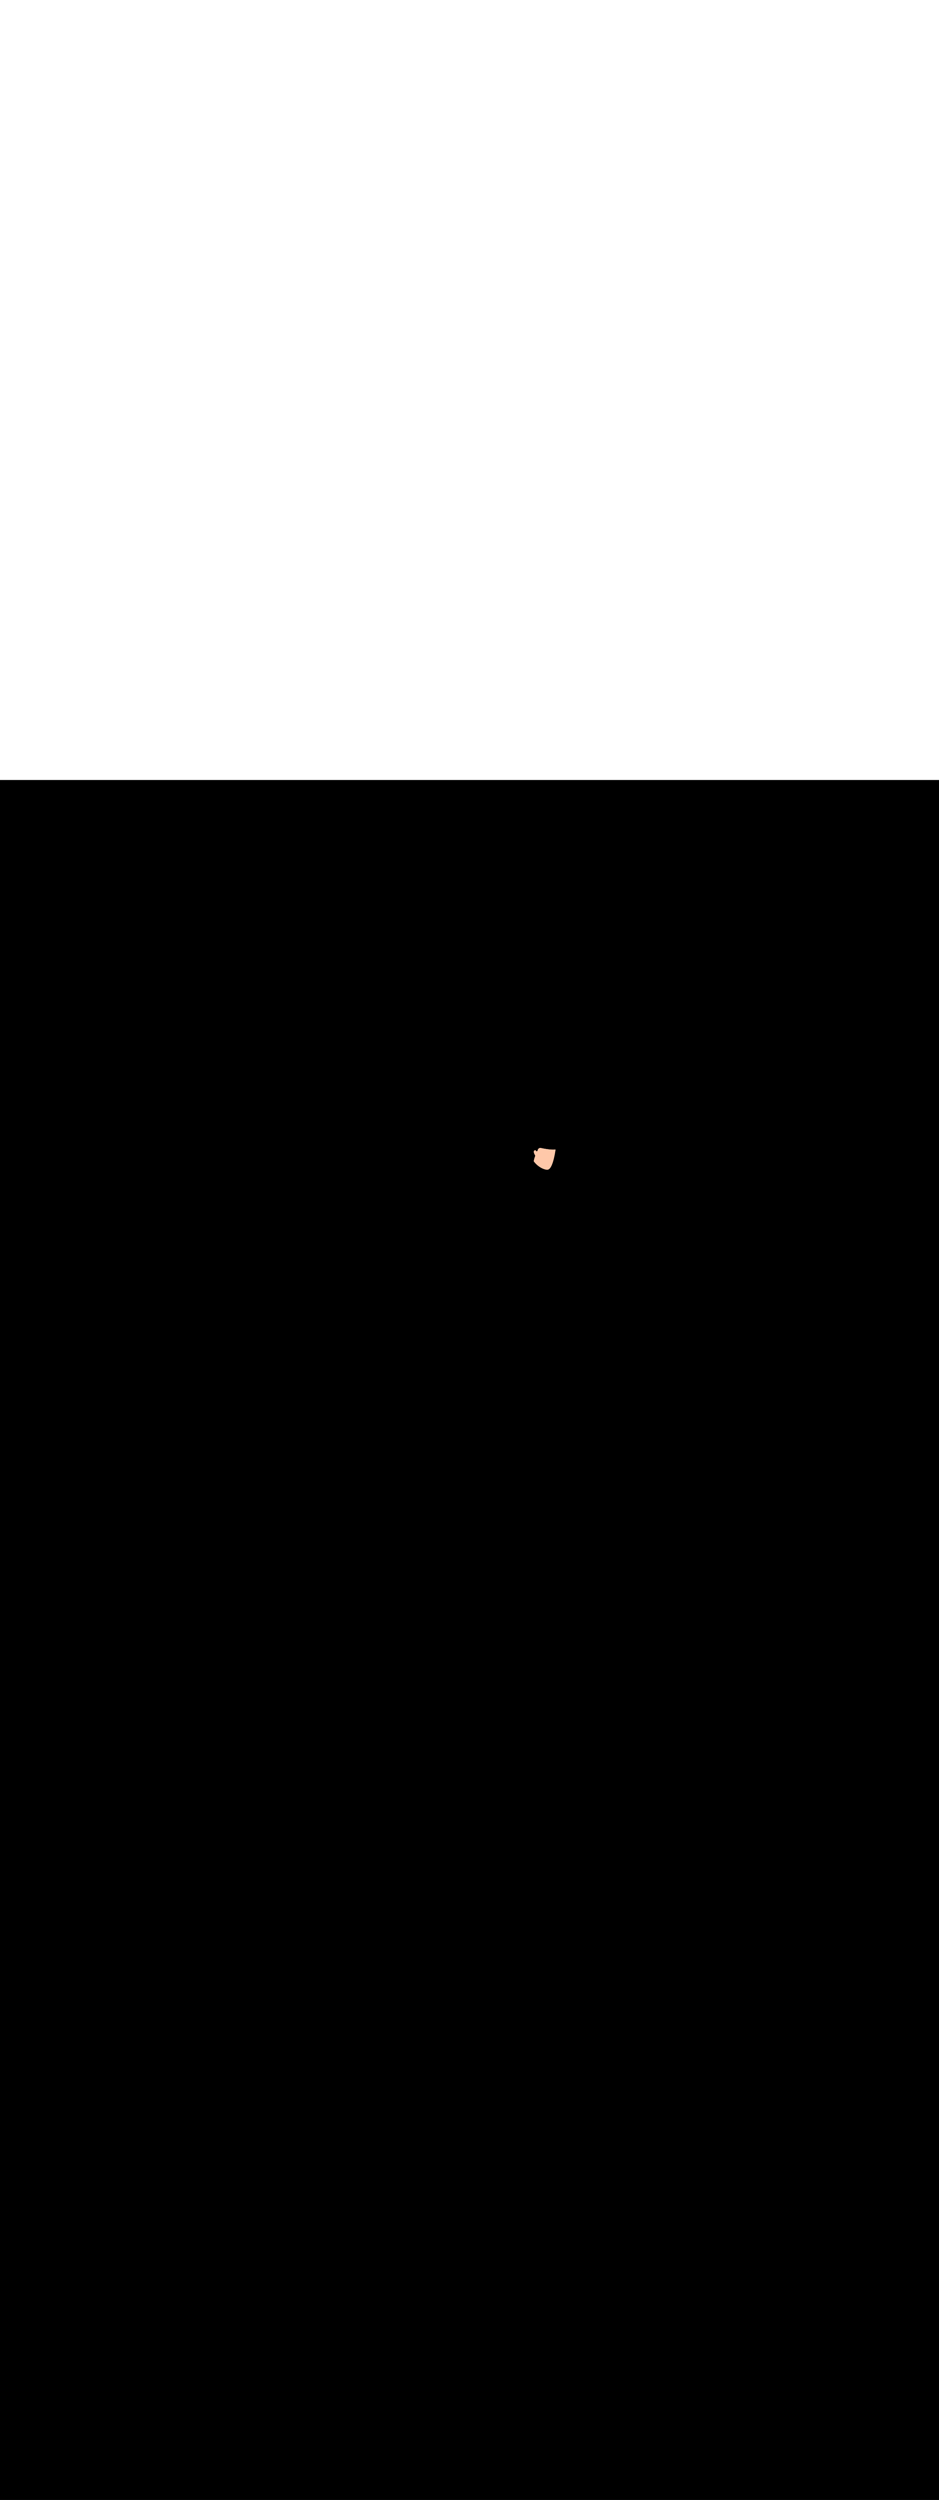 <ns0:svg xmlns:ns0="http://www.w3.org/2000/svg" version="1.1" id="Layer_1" x="0px" y="0px" viewBox="0 0 500 500" style="width: 188px;" xml:space="preserve" data-imageid="factory-worker-58" imageName="Factory Worker" class="illustrations_image"><ns0:rect x="0" y="0" width="100%" height="100%" fill="black" /><ns0:g id="highlighted-segment"><ns0:style type="text/css" style="" /><ns0:style type="text/css" style="">
	.st0_factory-worker-58{fill:#4AA4E8;}
	.st1_factory-worker-58{fill:#473E39;}
	.st2_factory-worker-58{fill:#E0D6CD;}
	.st3_factory-worker-58{opacity:0.63;fill:url(#SVGID_1_);enable-background:new    ;}
	.st4_factory-worker-58{fill:#68E1FD;}
	.st5_factory-worker-58{opacity:0.61;fill:#3A3935;enable-background:new    ;}
	.st6_factory-worker-58{fill:#EDA421;}
	.st7_factory-worker-58{fill:#754C24;}
	.st8_factory-worker-58{fill:#E05342;}
	.st9_factory-worker-58{fill:#3A3935;}
	.st10_factory-worker-58{opacity:0.63;fill:url(#SVGID_00000002357216511214276740000009219274794042331277_);enable-background:new    ;}
	.st11_factory-worker-58{opacity:0.5;fill:#3A3935;enable-background:new    ;}
	.st12_factory-worker-58{opacity:0.2;fill:#3A3935;enable-background:new    ;}
	.st13_factory-worker-58{opacity:0.63;fill:url(#SVGID_00000062879558210823061030000003876816625058579846_);enable-background:new    ;}
	.st14_factory-worker-58{opacity:0.63;fill:url(#SVGID_00000107563316759563581290000009093506711244094644_);enable-background:new    ;}
	.st15_factory-worker-58{fill:#FFC8A9;}
	.st16_factory-worker-58{fill:#A2C609;}
	.st17_factory-worker-58{opacity:0.3;fill:#3A3935;enable-background:new    ;}
	.st18_factory-worker-58{opacity:0.63;fill:url(#SVGID_00000084514778806881865860000017573732512895611789_);enable-background:new    ;}
</ns0:style><ns0:path class="st15_factory-worker-58" d="M 291.29 207.3 L 291.381 207.302 L 291.427 207.3 L 291.517 207.294 L 291.562 207.288 L 291.651 207.274 L 291.695 207.264 L 291.783 207.241 L 291.823 207.229 L 291.91 207.198 L 291.948 207.183 L 292.034 207.145 L 292.067 207.128 L 292.153 207.082 L 292.183 207.065 L 292.267 207.011 L 292.293 206.993 L 292.377 206.933 L 292.4 206.915 L 292.483 206.847 L 292.503 206.83 L 292.584 206.755 L 292.602 206.739 L 292.683 206.657 L 292.698 206.641 L 292.778 206.554 L 292.791 206.538 L 292.87 206.444 L 292.882 206.43 L 292.96 206.33 L 292.97 206.316 L 293.047 206.21 L 293.056 206.197 L 293.132 206.085 L 293.14 206.073 L 293.216 205.955 L 293.223 205.944 L 293.297 205.821 L 293.303 205.811 L 293.377 205.682 L 293.382 205.672 L 293.455 205.538 L 293.46 205.529 L 293.531 205.391 L 293.536 205.382 L 293.606 205.238 L 293.61 205.23 L 293.68 205.082 L 293.684 205.075 L 293.753 204.922 L 293.756 204.915 L 293.824 204.757 L 293.827 204.751 L 293.894 204.59 L 293.896 204.583 L 293.962 204.418 L 293.965 204.412 L 294.03 204.243 L 294.032 204.237 L 294.096 204.065 L 294.098 204.059 L 294.162 203.883 L 294.163 203.878 L 294.226 203.699 L 294.227 203.694 L 294.289 203.511 L 294.29 203.507 L 294.351 203.321 L 294.352 203.317 L 294.412 203.128 L 294.413 203.124 L 294.471 202.933 L 294.473 202.929 L 294.53 202.736 L 294.531 202.732 L 294.588 202.536 L 294.589 202.533 L 294.644 202.335 L 294.645 202.332 L 294.7 202.132 L 294.701 202.128 L 294.755 201.927 L 294.755 201.924 L 294.808 201.721 L 294.809 201.718 L 294.861 201.513 L 294.861 201.51 L 294.912 201.304 L 294.913 201.301 L 294.962 201.094 L 294.963 201.092 L 295.012 200.884 L 295.012 200.881 L 295.06 200.673 L 295.061 200.67 L 295.107 200.461 L 295.108 200.459 L 295.154 200.249 L 295.154 200.247 L 295.199 200.037 L 295.199 200.034 L 295.243 199.825 L 295.243 199.822 L 295.286 199.612 L 295.286 199.61 L 295.328 199.401 L 295.329 199.399 L 295.369 199.19 L 295.37 199.188 L 295.409 198.979 L 295.41 198.977 L 295.448 198.769 L 295.449 198.767 L 295.486 198.561 L 295.486 198.559 L 295.523 198.353 L 295.523 198.351 L 295.559 198.147 L 295.559 198.145 L 295.593 197.942 L 295.594 197.94 L 295.627 197.739 L 295.627 197.737 L 295.66 197.538 L 295.66 197.536 L 295.691 197.339 L 295.692 197.337 L 295.722 197.142 L 295.722 197.14 L 295.751 196.947 L 295.752 196.945 L 295.78 196.755 L 295.78 196.753 L 295.807 196.565 L 295.807 196.563 L 295.808 196.562 L 295.736 196.57 L 295.728 196.571 L 295.625 196.582 L 295.618 196.583 L 295.514 196.592 L 295.507 196.593 L 295.401 196.601 L 295.395 196.602 L 295.286 196.609 L 295.281 196.609 L 295.171 196.615 L 295.165 196.616 L 295.054 196.62 L 295.048 196.621 L 294.936 196.624 L 294.93 196.624 L 294.816 196.627 L 294.811 196.627 L 294.696 196.628 L 294.691 196.628 L 294.574 196.629 L 294.57 196.629 L 294.452 196.628 L 294.448 196.628 L 294.329 196.626 L 294.325 196.626 L 294.204 196.624 L 294.201 196.623 L 294.079 196.62 L 294.076 196.62 L 293.954 196.615 L 293.95 196.615 L 293.827 196.61 L 293.824 196.609 L 293.7 196.603 L 293.697 196.603 L 293.573 196.596 L 293.57 196.596 L 293.445 196.588 L 293.442 196.587 L 293.317 196.579 L 293.314 196.578 L 293.188 196.569 L 293.186 196.569 L 293.059 196.559 L 293.057 196.558 L 292.931 196.547 L 292.928 196.547 L 292.801 196.536 L 292.799 196.535 L 292.672 196.523 L 292.67 196.523 L 292.543 196.51 L 292.541 196.51 L 292.414 196.496 L 292.412 196.496 L 292.286 196.482 L 292.284 196.482 L 292.157 196.468 L 292.155 196.467 L 292.029 196.452 L 292.027 196.452 L 291.901 196.437 L 291.899 196.436 L 291.774 196.421 L 291.772 196.42 L 291.648 196.404 L 291.646 196.404 L 291.521 196.387 L 291.52 196.387 L 291.396 196.37 L 291.394 196.37 L 291.272 196.352 L 291.27 196.352 L 291.148 196.334 L 291.146 196.334 L 291.025 196.316 L 291.024 196.316 L 290.903 196.298 L 290.902 196.298 L 290.783 196.279 L 290.781 196.279 L 290.663 196.261 L 290.662 196.26 L 290.545 196.242 L 290.544 196.241 L 290.428 196.223 L 290.427 196.222 L 290.312 196.204 L 290.311 196.203 L 290.198 196.184 L 290.197 196.184 L 290.086 196.165 L 290.084 196.165 L 289.975 196.146 L 289.973 196.146 L 289.865 196.127 L 289.864 196.126 L 289.758 196.107 L 289.756 196.107 L 289.652 196.088 L 289.651 196.088 L 289.548 196.069 L 289.547 196.069 L 289.446 196.05 L 289.445 196.05 L 289.346 196.032 L 289.345 196.032 L 289.249 196.013 L 289.248 196.013 L 289.153 195.995 L 289.152 195.995 L 289.06 195.977 L 289.059 195.977 L 288.969 195.959 L 288.968 195.959 L 288.881 195.942 L 288.88 195.941 L 288.795 195.925 L 288.794 195.924 L 288.712 195.908 L 288.711 195.908 L 288.631 195.891 L 288.63 195.891 L 288.553 195.875 L 288.552 195.875 L 288.478 195.86 L 288.477 195.86 L 288.406 195.845 L 288.405 195.845 L 288.337 195.83 L 288.336 195.83 L 288.27 195.816 L 288.27 195.816 L 288.207 195.803 L 288.207 195.803 L 288.148 195.79 L 288.147 195.79 L 288.091 195.778 L 288.09 195.777 L 288.038 195.766 L 288.037 195.766 L 287.988 195.755 L 287.987 195.755 L 287.942 195.745 L 287.941 195.745 L 287.899 195.735 L 287.898 195.735 L 287.86 195.727 L 287.859 195.726 L 287.825 195.719 L 287.824 195.719 L 287.793 195.711 L 287.792 195.711 L 287.765 195.705 L 287.765 195.705 L 287.747 195.701 L 287.733 195.702 L 287.711 195.703 L 287.689 195.704 L 287.667 195.706 L 287.645 195.709 L 287.623 195.711 L 287.602 195.714 L 287.58 195.718 L 287.558 195.721 L 287.536 195.725 L 287.515 195.73 L 287.493 195.734 L 287.471 195.739 L 287.45 195.745 L 287.428 195.75 L 287.407 195.756 L 287.386 195.762 L 287.365 195.769 L 287.344 195.776 L 287.323 195.783 L 287.302 195.791 L 287.281 195.799 L 287.26 195.807 L 287.24 195.815 L 287.219 195.824 L 287.199 195.833 L 287.178 195.843 L 287.158 195.853 L 287.138 195.863 L 287.118 195.873 L 287.099 195.883 L 287.079 195.894 L 287.06 195.905 L 287.04 195.917 L 287.021 195.929 L 287.002 195.941 L 286.983 195.953 L 286.965 195.965 L 286.946 195.978 L 286.928 195.991 L 286.91 196.005 L 286.892 196.018 L 286.874 196.032 L 286.856 196.046 L 286.839 196.06 L 286.822 196.075 L 286.805 196.09 L 286.788 196.105 L 286.771 196.12 L 286.755 196.136 L 286.739 196.151 L 286.723 196.167 L 286.707 196.183 L 286.692 196.2 L 286.677 196.216 L 286.662 196.233 L 286.647 196.25 L 286.633 196.267 L 286.618 196.285 L 286.605 196.302 L 286.591 196.32 L 286.577 196.338 L 286.564 196.356 L 286.551 196.374 L 286.539 196.393 L 286.527 196.411 L 286.514 196.43 L 286.503 196.449 L 286.491 196.468 L 286.48 196.487 L 286.469 196.506 L 286.459 196.526 L 286.448 196.545 L 286.438 196.565 L 286.429 196.585 L 286.419 196.605 L 286.41 196.625 L 286.402 196.645 L 286.393 196.666 L 286.385 196.686 L 286.377 196.707 L 286.37 196.728 L 286.363 196.748 L 286.356 196.769 L 286.349 196.79 L 286.343 196.811 L 286.337 196.833 L 286.332 196.854 L 286.326 196.875 L 286.322 196.897 L 286.317 196.918 L 286.313 196.94 L 286.309 196.962 L 286.306 196.984 L 286.303 197.006 L 286.3 197.028 L 286.297 197.054 L 286.289 197.104 L 286.276 197.153 L 286.258 197.2 L 286.235 197.246 L 286.208 197.289 L 286.177 197.329 L 286.142 197.365 L 286.103 197.398 L 286.061 197.426 L 286.017 197.451 L 285.97 197.47 L 285.921 197.485 L 285.872 197.495 L 285.822 197.5 L 285.771 197.499 L 285.721 197.494 L 285.672 197.483 L 285.624 197.468 L 285.578 197.448 L 285.534 197.423 L 285.492 197.394 L 285.454 197.361 L 285.42 197.324 L 285.389 197.284 L 285.362 197.242 L 285.34 197.196 L 285.323 197.149 L 285.315 197.119 L 285.313 197.117 L 285.303 197.104 L 285.303 197.104 L 285.297 197.096 L 285.294 197.092 L 285.29 197.088 L 285.287 197.084 L 285.283 197.08 L 285.279 197.076 L 285.275 197.072 L 285.271 197.067 L 285.267 197.063 L 285.262 197.059 L 285.258 197.055 L 285.253 197.051 L 285.248 197.047 L 285.243 197.043 L 285.238 197.039 L 285.233 197.035 L 285.227 197.031 L 285.222 197.028 L 285.216 197.024 L 285.21 197.02 L 285.204 197.016 L 285.198 197.013 L 285.191 197.009 L 285.185 197.005 L 285.178 197.002 L 285.172 196.999 L 285.165 196.995 L 285.158 196.992 L 285.151 196.989 L 285.144 196.986 L 285.137 196.983 L 285.129 196.98 L 285.122 196.977 L 285.114 196.975 L 285.107 196.972 L 285.099 196.97 L 285.091 196.967 L 285.083 196.965 L 285.075 196.963 L 285.067 196.961 L 285.059 196.959 L 285.051 196.957 L 285.043 196.956 L 285.035 196.954 L 285.027 196.953 L 285.019 196.951 L 285.011 196.95 L 285.002 196.949 L 284.994 196.948 L 284.986 196.947 L 284.978 196.947 L 284.97 196.946 L 284.961 196.946 L 284.953 196.946 L 284.945 196.945 L 284.937 196.945 L 284.929 196.946 L 284.921 196.946 L 284.913 196.946 L 284.905 196.947 L 284.897 196.947 L 284.889 196.948 L 284.881 196.949 L 284.873 196.95 L 284.866 196.951 L 284.858 196.952 L 284.85 196.954 L 284.843 196.955 L 284.836 196.957 L 284.828 196.958 L 284.821 196.96 L 284.814 196.962 L 284.807 196.964 L 284.8 196.966 L 284.793 196.968 L 284.786 196.971 L 284.78 196.973 L 284.773 196.976 L 284.766 196.978 L 284.76 196.981 L 284.754 196.984 L 284.747 196.987 L 284.741 196.99 L 284.735 196.993 L 284.729 196.996 L 284.723 197 L 284.718 197.003 L 284.712 197.007 L 284.706 197.01 L 284.701 197.014 L 284.695 197.018 L 284.69 197.022 L 284.684 197.026 L 284.679 197.03 L 284.674 197.035 L 284.669 197.039 L 284.664 197.044 L 284.659 197.049 L 284.65 197.057 L 284.614 197.089 L 284.574 197.118 L 284.547 197.136 L 284.527 197.15 L 284.509 197.164 L 284.491 197.178 L 284.474 197.192 L 284.458 197.206 L 284.443 197.22 L 284.429 197.234 L 284.416 197.248 L 284.403 197.263 L 284.391 197.277 L 284.38 197.292 L 284.369 197.306 L 284.359 197.321 L 284.349 197.336 L 284.34 197.352 L 284.332 197.367 L 284.323 197.383 L 284.316 197.399 L 284.308 197.416 L 284.301 197.433 L 284.295 197.45 L 284.289 197.468 L 284.283 197.487 L 284.278 197.506 L 284.273 197.525 L 284.268 197.545 L 284.264 197.565 L 284.261 197.586 L 284.258 197.608 L 284.255 197.63 L 284.253 197.652 L 284.251 197.675 L 284.249 197.699 L 284.248 197.723 L 284.248 197.748 L 284.248 197.773 L 284.249 197.799 L 284.25 197.825 L 284.251 197.851 L 284.253 197.878 L 284.256 197.906 L 284.258 197.933 L 284.262 197.962 L 284.266 197.99 L 284.27 198.019 L 284.275 198.048 L 284.281 198.078 L 284.286 198.108 L 284.293 198.138 L 284.299 198.169 L 284.307 198.199 L 284.314 198.23 L 284.322 198.262 L 284.331 198.293 L 284.34 198.325 L 284.349 198.356 L 284.359 198.388 L 284.369 198.42 L 284.379 198.452 L 284.39 198.485 L 284.401 198.517 L 284.412 198.549 L 284.424 198.582 L 284.436 198.614 L 284.448 198.647 L 284.461 198.68 L 284.474 198.712 L 284.487 198.745 L 284.5 198.777 L 284.514 198.81 L 284.528 198.842 L 284.542 198.875 L 284.556 198.907 L 284.571 198.939 L 284.585 198.972 L 284.6 199.004 L 284.615 199.036 L 284.63 199.067 L 284.645 199.099 L 284.66 199.13 L 284.676 199.162 L 284.691 199.193 L 284.706 199.224 L 284.722 199.254 L 284.738 199.285 L 284.753 199.315 L 284.769 199.345 L 284.784 199.375 L 284.8 199.405 L 284.815 199.434 L 284.831 199.463 L 284.846 199.492 L 284.862 199.52 L 284.877 199.548 L 284.892 199.576 L 284.907 199.603 L 284.922 199.63 L 284.937 199.658 L 284.959 199.701 L 284.976 199.746 L 284.988 199.793 L 284.996 199.841 L 285 199.889 L 284.999 199.938 L 284.993 199.986 L 284.982 200.033 L 284.967 200.079 L 284.952 200.118 L 284.938 200.156 L 284.923 200.194 L 284.909 200.232 L 284.895 200.27 L 284.881 200.308 L 284.867 200.346 L 284.853 200.384 L 284.84 200.422 L 284.826 200.461 L 284.813 200.499 L 284.799 200.537 L 284.786 200.575 L 284.773 200.613 L 284.76 200.651 L 284.747 200.689 L 284.735 200.727 L 284.722 200.765 L 284.71 200.804 L 284.697 200.842 L 284.685 200.88 L 284.673 200.918 L 284.661 200.956 L 284.649 200.994 L 284.638 201.033 L 284.626 201.071 L 284.615 201.109 L 284.603 201.147 L 284.592 201.185 L 284.581 201.224 L 284.57 201.262 L 284.559 201.3 L 284.548 201.338 L 284.538 201.377 L 284.527 201.415 L 284.517 201.453 L 284.506 201.492 L 284.496 201.53 L 284.486 201.568 L 284.476 201.607 L 284.466 201.645 L 284.457 201.684 L 284.447 201.722 L 284.438 201.761 L 284.428 201.799 L 284.419 201.838 L 284.41 201.876 L 284.401 201.915 L 284.392 201.954 L 284.383 201.992 L 284.375 202.031 L 284.366 202.07 L 284.358 202.108 L 284.349 202.147 L 284.341 202.186 L 284.333 202.225 L 284.325 202.264 L 284.318 202.303 L 284.31 202.342 L 284.302 202.381 L 284.295 202.42 L 284.287 202.459 L 284.28 202.498 L 284.273 202.537 L 284.266 202.576 L 284.259 202.615 L 284.253 202.654 L 284.246 202.694 L 284.239 202.733 L 284.233 202.772 L 284.228 202.805 L 284.261 202.852 L 284.265 202.857 L 284.354 202.977 L 284.358 202.983 L 284.448 203.101 L 284.452 203.106 L 284.544 203.223 L 284.548 203.228 L 284.641 203.344 L 284.645 203.349 L 284.739 203.463 L 284.744 203.468 L 284.839 203.58 L 284.844 203.585 L 284.941 203.696 L 284.945 203.701 L 285.043 203.81 L 285.048 203.815 L 285.147 203.923 L 285.151 203.928 L 285.252 204.034 L 285.256 204.038 L 285.358 204.143 L 285.362 204.148 L 285.465 204.251 L 285.469 204.255 L 285.573 204.357 L 285.577 204.361 L 285.682 204.461 L 285.686 204.465 L 285.792 204.564 L 285.796 204.568 L 285.902 204.665 L 285.907 204.669 L 286.014 204.764 L 286.019 204.768 L 286.126 204.861 L 286.131 204.865 L 286.239 204.957 L 286.244 204.961 L 286.353 205.051 L 286.358 205.055 L 286.468 205.144 L 286.472 205.147 L 286.583 205.234 L 286.587 205.238 L 286.698 205.323 L 286.703 205.326 L 286.814 205.41 L 286.819 205.413 L 286.931 205.495 L 286.935 205.499 L 287.047 205.579 L 287.052 205.582 L 287.165 205.66 L 287.169 205.664 L 287.282 205.74 L 287.287 205.743 L 287.4 205.818 L 287.405 205.821 L 287.518 205.894 L 287.523 205.897 L 287.636 205.969 L 287.641 205.972 L 287.754 206.041 L 287.759 206.044 L 287.873 206.112 L 287.878 206.115 L 287.991 206.18 L 287.996 206.183 L 288.109 206.247 L 288.115 206.25 L 288.228 206.312 L 288.233 206.315 L 288.346 206.375 L 288.351 206.378 L 288.464 206.436 L 288.47 206.439 L 288.582 206.495 L 288.588 206.498 L 288.7 206.553 L 288.706 206.555 L 288.817 206.608 L 288.823 206.611 L 288.935 206.661 L 288.941 206.664 L 289.051 206.712 L 289.058 206.715 L 289.168 206.762 L 289.174 206.764 L 289.284 206.809 L 289.29 206.812 L 289.4 206.854 L 289.406 206.857 L 289.515 206.898 L 289.521 206.9 L 289.629 206.939 L 289.636 206.941 L 289.743 206.978 L 289.75 206.98 L 289.857 207.015 L 289.864 207.017 L 289.969 207.05 L 289.977 207.052 L 290.081 207.083 L 290.089 207.085 L 290.193 207.113 L 290.201 207.115 L 290.304 207.142 L 290.312 207.144 L 290.413 207.168 L 290.422 207.17 L 290.522 207.192 L 290.531 207.194 L 290.631 207.214 L 290.64 207.216 L 290.738 207.234 L 290.747 207.236 L 290.845 207.252 L 290.854 207.253 L 290.95 207.267 L 290.96 207.268 L 291.055 207.28 L 291.065 207.281 L 291.158 207.29 L 291.169 207.291 L 291.261 207.298 L 291.29 207.299 L 291.29 207.3 Z" id="element_179" style="" /><ns0:path class="st15_factory-worker-58" d="M 291.29 207.3 L 291.381 207.302 L 291.427 207.3 L 291.517 207.294 L 291.562 207.288 L 291.651 207.274 L 291.695 207.264 L 291.783 207.241 L 291.823 207.229 L 291.91 207.198 L 291.948 207.183 L 292.034 207.145 L 292.067 207.128 L 292.153 207.082 L 292.183 207.065 L 292.267 207.011 L 292.293 206.993 L 292.377 206.933 L 292.4 206.915 L 292.483 206.847 L 292.503 206.83 L 292.584 206.755 L 292.602 206.739 L 292.683 206.657 L 292.698 206.641 L 292.778 206.554 L 292.791 206.538 L 292.87 206.444 L 292.882 206.43 L 292.96 206.33 L 292.97 206.316 L 293.047 206.21 L 293.056 206.197 L 293.132 206.085 L 293.14 206.073 L 293.216 205.955 L 293.223 205.944 L 293.297 205.821 L 293.303 205.811 L 293.377 205.682 L 293.382 205.672 L 293.455 205.538 L 293.46 205.529 L 293.531 205.391 L 293.536 205.382 L 293.606 205.238 L 293.61 205.23 L 293.68 205.082 L 293.684 205.075 L 293.753 204.922 L 293.756 204.915 L 293.824 204.757 L 293.827 204.751 L 293.894 204.59 L 293.896 204.583 L 293.962 204.418 L 293.965 204.412 L 294.03 204.243 L 294.032 204.237 L 294.096 204.065 L 294.098 204.059 L 294.162 203.883 L 294.163 203.878 L 294.226 203.699 L 294.227 203.694 L 294.289 203.511 L 294.29 203.507 L 294.351 203.321 L 294.352 203.317 L 294.412 203.128 L 294.413 203.124 L 294.471 202.933 L 294.473 202.929 L 294.53 202.736 L 294.531 202.732 L 294.588 202.536 L 294.589 202.533 L 294.644 202.335 L 294.645 202.332 L 294.7 202.132 L 294.701 202.128 L 294.755 201.927 L 294.755 201.924 L 294.808 201.721 L 294.809 201.718 L 294.861 201.513 L 294.861 201.51 L 294.912 201.304 L 294.913 201.301 L 294.962 201.094 L 294.963 201.092 L 295.012 200.884 L 295.012 200.881 L 295.06 200.673 L 295.061 200.67 L 295.107 200.461 L 295.108 200.459 L 295.154 200.249 L 295.154 200.247 L 295.199 200.037 L 295.199 200.034 L 295.243 199.825 L 295.243 199.822 L 295.286 199.612 L 295.286 199.61 L 295.328 199.401 L 295.329 199.399 L 295.369 199.19 L 295.37 199.188 L 295.409 198.979 L 295.41 198.977 L 295.448 198.769 L 295.449 198.767 L 295.486 198.561 L 295.486 198.559 L 295.523 198.353 L 295.523 198.351 L 295.559 198.147 L 295.559 198.145 L 295.593 197.942 L 295.594 197.94 L 295.627 197.739 L 295.627 197.737 L 295.66 197.538 L 295.66 197.536 L 295.691 197.339 L 295.692 197.337 L 295.722 197.142 L 295.722 197.14 L 295.751 196.947 L 295.752 196.945 L 295.78 196.755 L 295.78 196.753 L 295.807 196.565 L 295.807 196.563 L 295.808 196.562 L 295.736 196.57 L 295.728 196.571 L 295.625 196.582 L 295.618 196.583 L 295.514 196.592 L 295.507 196.593 L 295.401 196.601 L 295.395 196.602 L 295.286 196.609 L 295.281 196.609 L 295.171 196.615 L 295.165 196.616 L 295.054 196.62 L 295.048 196.621 L 294.936 196.624 L 294.93 196.624 L 294.816 196.627 L 294.811 196.627 L 294.696 196.628 L 294.691 196.628 L 294.574 196.629 L 294.57 196.629 L 294.452 196.628 L 294.448 196.628 L 294.329 196.626 L 294.325 196.626 L 294.204 196.624 L 294.201 196.623 L 294.079 196.62 L 294.076 196.62 L 293.954 196.615 L 293.95 196.615 L 293.827 196.61 L 293.824 196.609 L 293.7 196.603 L 293.697 196.603 L 293.573 196.596 L 293.57 196.596 L 293.445 196.588 L 293.442 196.587 L 293.317 196.579 L 293.314 196.578 L 293.188 196.569 L 293.186 196.569 L 293.059 196.559 L 293.057 196.558 L 292.931 196.547 L 292.928 196.547 L 292.801 196.536 L 292.799 196.535 L 292.672 196.523 L 292.67 196.523 L 292.543 196.51 L 292.541 196.51 L 292.414 196.496 L 292.412 196.496 L 292.286 196.482 L 292.284 196.482 L 292.157 196.468 L 292.155 196.467 L 292.029 196.452 L 292.027 196.452 L 291.901 196.437 L 291.899 196.436 L 291.774 196.421 L 291.772 196.42 L 291.648 196.404 L 291.646 196.404 L 291.521 196.387 L 291.52 196.387 L 291.396 196.37 L 291.394 196.37 L 291.272 196.352 L 291.27 196.352 L 291.148 196.334 L 291.146 196.334 L 291.025 196.316 L 291.024 196.316 L 290.903 196.298 L 290.902 196.298 L 290.783 196.279 L 290.781 196.279 L 290.663 196.261 L 290.662 196.26 L 290.545 196.242 L 290.544 196.241 L 290.428 196.223 L 290.427 196.222 L 290.312 196.204 L 290.311 196.203 L 290.198 196.184 L 290.197 196.184 L 290.086 196.165 L 290.084 196.165 L 289.975 196.146 L 289.973 196.146 L 289.865 196.127 L 289.864 196.126 L 289.758 196.107 L 289.756 196.107 L 289.652 196.088 L 289.651 196.088 L 289.548 196.069 L 289.547 196.069 L 289.446 196.05 L 289.445 196.05 L 289.346 196.032 L 289.345 196.032 L 289.249 196.013 L 289.248 196.013 L 289.153 195.995 L 289.152 195.995 L 289.06 195.977 L 289.059 195.977 L 288.969 195.959 L 288.968 195.959 L 288.881 195.942 L 288.88 195.941 L 288.795 195.925 L 288.794 195.924 L 288.712 195.908 L 288.711 195.908 L 288.631 195.891 L 288.63 195.891 L 288.553 195.875 L 288.552 195.875 L 288.478 195.86 L 288.477 195.86 L 288.406 195.845 L 288.405 195.845 L 288.337 195.83 L 288.336 195.83 L 288.27 195.816 L 288.27 195.816 L 288.207 195.803 L 288.207 195.803 L 288.148 195.79 L 288.147 195.79 L 288.091 195.778 L 288.09 195.777 L 288.038 195.766 L 288.037 195.766 L 287.988 195.755 L 287.987 195.755 L 287.942 195.745 L 287.941 195.745 L 287.899 195.735 L 287.898 195.735 L 287.86 195.727 L 287.859 195.726 L 287.825 195.719 L 287.824 195.719 L 287.793 195.711 L 287.792 195.711 L 287.765 195.705 L 287.765 195.705 L 287.747 195.701 L 287.733 195.702 L 287.711 195.703 L 287.689 195.704 L 287.667 195.706 L 287.645 195.709 L 287.623 195.711 L 287.602 195.714 L 287.58 195.718 L 287.558 195.721 L 287.536 195.725 L 287.515 195.73 L 287.493 195.734 L 287.471 195.739 L 287.45 195.745 L 287.428 195.75 L 287.407 195.756 L 287.386 195.762 L 287.365 195.769 L 287.344 195.776 L 287.323 195.783 L 287.302 195.791 L 287.281 195.799 L 287.26 195.807 L 287.24 195.815 L 287.219 195.824 L 287.199 195.833 L 287.178 195.843 L 287.158 195.853 L 287.138 195.863 L 287.118 195.873 L 287.099 195.883 L 287.079 195.894 L 287.06 195.905 L 287.04 195.917 L 287.021 195.929 L 287.002 195.941 L 286.983 195.953 L 286.965 195.965 L 286.946 195.978 L 286.928 195.991 L 286.91 196.005 L 286.892 196.018 L 286.874 196.032 L 286.856 196.046 L 286.839 196.06 L 286.822 196.075 L 286.805 196.09 L 286.788 196.105 L 286.771 196.12 L 286.755 196.136 L 286.739 196.151 L 286.723 196.167 L 286.707 196.183 L 286.692 196.2 L 286.677 196.216 L 286.662 196.233 L 286.647 196.25 L 286.633 196.267 L 286.618 196.285 L 286.605 196.302 L 286.591 196.32 L 286.577 196.338 L 286.564 196.356 L 286.551 196.374 L 286.539 196.393 L 286.527 196.411 L 286.514 196.43 L 286.503 196.449 L 286.491 196.468 L 286.48 196.487 L 286.469 196.506 L 286.459 196.526 L 286.448 196.545 L 286.438 196.565 L 286.429 196.585 L 286.419 196.605 L 286.41 196.625 L 286.402 196.645 L 286.393 196.666 L 286.385 196.686 L 286.377 196.707 L 286.37 196.728 L 286.363 196.748 L 286.356 196.769 L 286.349 196.79 L 286.343 196.811 L 286.337 196.833 L 286.332 196.854 L 286.326 196.875 L 286.322 196.897 L 286.317 196.918 L 286.313 196.94 L 286.309 196.962 L 286.306 196.984 L 286.303 197.006 L 286.3 197.028 L 286.297 197.054 L 286.289 197.104 L 286.276 197.153 L 286.258 197.2 L 286.235 197.246 L 286.208 197.289 L 286.177 197.329 L 286.142 197.365 L 286.103 197.398 L 286.061 197.426 L 286.017 197.451 L 285.97 197.47 L 285.921 197.485 L 285.872 197.495 L 285.822 197.5 L 285.771 197.499 L 285.721 197.494 L 285.672 197.483 L 285.624 197.468 L 285.578 197.448 L 285.534 197.423 L 285.492 197.394 L 285.454 197.361 L 285.42 197.324 L 285.389 197.284 L 285.362 197.242 L 285.34 197.196 L 285.323 197.149 L 285.315 197.119 L 285.313 197.117 L 285.303 197.104 L 285.303 197.104 L 285.297 197.096 L 285.294 197.092 L 285.29 197.088 L 285.287 197.084 L 285.283 197.08 L 285.279 197.076 L 285.275 197.072 L 285.271 197.067 L 285.267 197.063 L 285.262 197.059 L 285.258 197.055 L 285.253 197.051 L 285.248 197.047 L 285.243 197.043 L 285.238 197.039 L 285.233 197.035 L 285.227 197.031 L 285.222 197.028 L 285.216 197.024 L 285.21 197.02 L 285.204 197.016 L 285.198 197.013 L 285.191 197.009 L 285.185 197.005 L 285.178 197.002 L 285.172 196.999 L 285.165 196.995 L 285.158 196.992 L 285.151 196.989 L 285.144 196.986 L 285.137 196.983 L 285.129 196.98 L 285.122 196.977 L 285.114 196.975 L 285.107 196.972 L 285.099 196.97 L 285.091 196.967 L 285.083 196.965 L 285.075 196.963 L 285.067 196.961 L 285.059 196.959 L 285.051 196.957 L 285.043 196.956 L 285.035 196.954 L 285.027 196.953 L 285.019 196.951 L 285.011 196.95 L 285.002 196.949 L 284.994 196.948 L 284.986 196.947 L 284.978 196.947 L 284.97 196.946 L 284.961 196.946 L 284.953 196.946 L 284.945 196.945 L 284.937 196.945 L 284.929 196.946 L 284.921 196.946 L 284.913 196.946 L 284.905 196.947 L 284.897 196.947 L 284.889 196.948 L 284.881 196.949 L 284.873 196.95 L 284.866 196.951 L 284.858 196.952 L 284.85 196.954 L 284.843 196.955 L 284.836 196.957 L 284.828 196.958 L 284.821 196.96 L 284.814 196.962 L 284.807 196.964 L 284.8 196.966 L 284.793 196.968 L 284.786 196.971 L 284.78 196.973 L 284.773 196.976 L 284.766 196.978 L 284.76 196.981 L 284.754 196.984 L 284.747 196.987 L 284.741 196.99 L 284.735 196.993 L 284.729 196.996 L 284.723 197 L 284.718 197.003 L 284.712 197.007 L 284.706 197.01 L 284.701 197.014 L 284.695 197.018 L 284.69 197.022 L 284.684 197.026 L 284.679 197.03 L 284.674 197.035 L 284.669 197.039 L 284.664 197.044 L 284.659 197.049 L 284.65 197.057 L 284.614 197.089 L 284.574 197.118 L 284.547 197.136 L 284.527 197.15 L 284.509 197.164 L 284.491 197.178 L 284.474 197.192 L 284.458 197.206 L 284.443 197.22 L 284.429 197.234 L 284.416 197.248 L 284.403 197.263 L 284.391 197.277 L 284.38 197.292 L 284.369 197.306 L 284.359 197.321 L 284.349 197.336 L 284.34 197.352 L 284.332 197.367 L 284.323 197.383 L 284.316 197.399 L 284.308 197.416 L 284.301 197.433 L 284.295 197.45 L 284.289 197.468 L 284.283 197.487 L 284.278 197.506 L 284.273 197.525 L 284.268 197.545 L 284.264 197.565 L 284.261 197.586 L 284.258 197.608 L 284.255 197.63 L 284.253 197.652 L 284.251 197.675 L 284.249 197.699 L 284.248 197.723 L 284.248 197.748 L 284.248 197.773 L 284.249 197.799 L 284.25 197.825 L 284.251 197.851 L 284.253 197.878 L 284.256 197.906 L 284.258 197.933 L 284.262 197.962 L 284.266 197.99 L 284.27 198.019 L 284.275 198.048 L 284.281 198.078 L 284.286 198.108 L 284.293 198.138 L 284.299 198.169 L 284.307 198.199 L 284.314 198.23 L 284.322 198.262 L 284.331 198.293 L 284.34 198.325 L 284.349 198.356 L 284.359 198.388 L 284.369 198.42 L 284.379 198.452 L 284.39 198.485 L 284.401 198.517 L 284.412 198.549 L 284.424 198.582 L 284.436 198.614 L 284.448 198.647 L 284.461 198.68 L 284.474 198.712 L 284.487 198.745 L 284.5 198.777 L 284.514 198.81 L 284.528 198.842 L 284.542 198.875 L 284.556 198.907 L 284.571 198.939 L 284.585 198.972 L 284.6 199.004 L 284.615 199.036 L 284.63 199.067 L 284.645 199.099 L 284.66 199.13 L 284.676 199.162 L 284.691 199.193 L 284.706 199.224 L 284.722 199.254 L 284.738 199.285 L 284.753 199.315 L 284.769 199.345 L 284.784 199.375 L 284.8 199.405 L 284.815 199.434 L 284.831 199.463 L 284.846 199.492 L 284.862 199.52 L 284.877 199.548 L 284.892 199.576 L 284.907 199.603 L 284.922 199.63 L 284.937 199.658 L 284.959 199.701 L 284.976 199.746 L 284.988 199.793 L 284.996 199.841 L 285 199.889 L 284.999 199.938 L 284.993 199.986 L 284.982 200.033 L 284.967 200.079 L 284.952 200.118 L 284.938 200.156 L 284.923 200.194 L 284.909 200.232 L 284.895 200.27 L 284.881 200.308 L 284.867 200.346 L 284.853 200.384 L 284.84 200.422 L 284.826 200.461 L 284.813 200.499 L 284.799 200.537 L 284.786 200.575 L 284.773 200.613 L 284.76 200.651 L 284.747 200.689 L 284.735 200.727 L 284.722 200.765 L 284.71 200.804 L 284.697 200.842 L 284.685 200.88 L 284.673 200.918 L 284.661 200.956 L 284.649 200.994 L 284.638 201.033 L 284.626 201.071 L 284.615 201.109 L 284.603 201.147 L 284.592 201.185 L 284.581 201.224 L 284.57 201.262 L 284.559 201.3 L 284.548 201.338 L 284.538 201.377 L 284.527 201.415 L 284.517 201.453 L 284.506 201.492 L 284.496 201.53 L 284.486 201.568 L 284.476 201.607 L 284.466 201.645 L 284.457 201.684 L 284.447 201.722 L 284.438 201.761 L 284.428 201.799 L 284.419 201.838 L 284.41 201.876 L 284.401 201.915 L 284.392 201.954 L 284.383 201.992 L 284.375 202.031 L 284.366 202.07 L 284.358 202.108 L 284.349 202.147 L 284.341 202.186 L 284.333 202.225 L 284.325 202.264 L 284.318 202.303 L 284.31 202.342 L 284.302 202.381 L 284.295 202.42 L 284.287 202.459 L 284.28 202.498 L 284.273 202.537 L 284.266 202.576 L 284.259 202.615 L 284.253 202.654 L 284.246 202.694 L 284.239 202.733 L 284.233 202.772 L 284.228 202.805 L 284.261 202.852 L 284.265 202.857 L 284.354 202.977 L 284.358 202.983 L 284.448 203.101 L 284.452 203.106 L 284.544 203.223 L 284.548 203.228 L 284.641 203.344 L 284.645 203.349 L 284.739 203.463 L 284.744 203.468 L 284.839 203.58 L 284.844 203.585 L 284.941 203.696 L 284.945 203.701 L 285.043 203.81 L 285.048 203.815 L 285.147 203.923 L 285.151 203.928 L 285.252 204.034 L 285.256 204.038 L 285.358 204.143 L 285.362 204.148 L 285.465 204.251 L 285.469 204.255 L 285.573 204.357 L 285.577 204.361 L 285.682 204.461 L 285.686 204.465 L 285.792 204.564 L 285.796 204.568 L 285.902 204.665 L 285.907 204.669 L 286.014 204.764 L 286.019 204.768 L 286.126 204.861 L 286.131 204.865 L 286.239 204.957 L 286.244 204.961 L 286.353 205.051 L 286.358 205.055 L 286.468 205.144 L 286.472 205.147 L 286.583 205.234 L 286.587 205.238 L 286.698 205.323 L 286.703 205.326 L 286.814 205.41 L 286.819 205.413 L 286.931 205.495 L 286.935 205.499 L 287.047 205.579 L 287.052 205.582 L 287.165 205.66 L 287.169 205.664 L 287.282 205.74 L 287.287 205.743 L 287.4 205.818 L 287.405 205.821 L 287.518 205.894 L 287.523 205.897 L 287.636 205.969 L 287.641 205.972 L 287.754 206.041 L 287.759 206.044 L 287.873 206.112 L 287.878 206.115 L 287.991 206.18 L 287.996 206.183 L 288.109 206.247 L 288.115 206.25 L 288.228 206.312 L 288.233 206.315 L 288.346 206.375 L 288.351 206.378 L 288.464 206.436 L 288.47 206.439 L 288.582 206.495 L 288.588 206.498 L 288.7 206.553 L 288.706 206.555 L 288.817 206.608 L 288.823 206.611 L 288.935 206.661 L 288.941 206.664 L 289.051 206.712 L 289.058 206.715 L 289.168 206.762 L 289.174 206.764 L 289.284 206.809 L 289.29 206.812 L 289.4 206.854 L 289.406 206.857 L 289.515 206.898 L 289.521 206.9 L 289.629 206.939 L 289.636 206.941 L 289.743 206.978 L 289.75 206.98 L 289.857 207.015 L 289.864 207.017 L 289.969 207.05 L 289.977 207.052 L 290.081 207.083 L 290.089 207.085 L 290.193 207.113 L 290.201 207.115 L 290.304 207.142 L 290.312 207.144 L 290.413 207.168 L 290.422 207.17 L 290.522 207.192 L 290.531 207.194 L 290.631 207.214 L 290.64 207.216 L 290.738 207.234 L 290.747 207.236 L 290.845 207.252 L 290.854 207.253 L 290.95 207.267 L 290.96 207.268 L 291.055 207.28 L 291.065 207.281 L 291.158 207.29 L 291.169 207.291 L 291.261 207.298 L 291.29 207.299 L 291.29 207.3 Z" id="element_179" style="" /></ns0:g></ns0:svg>